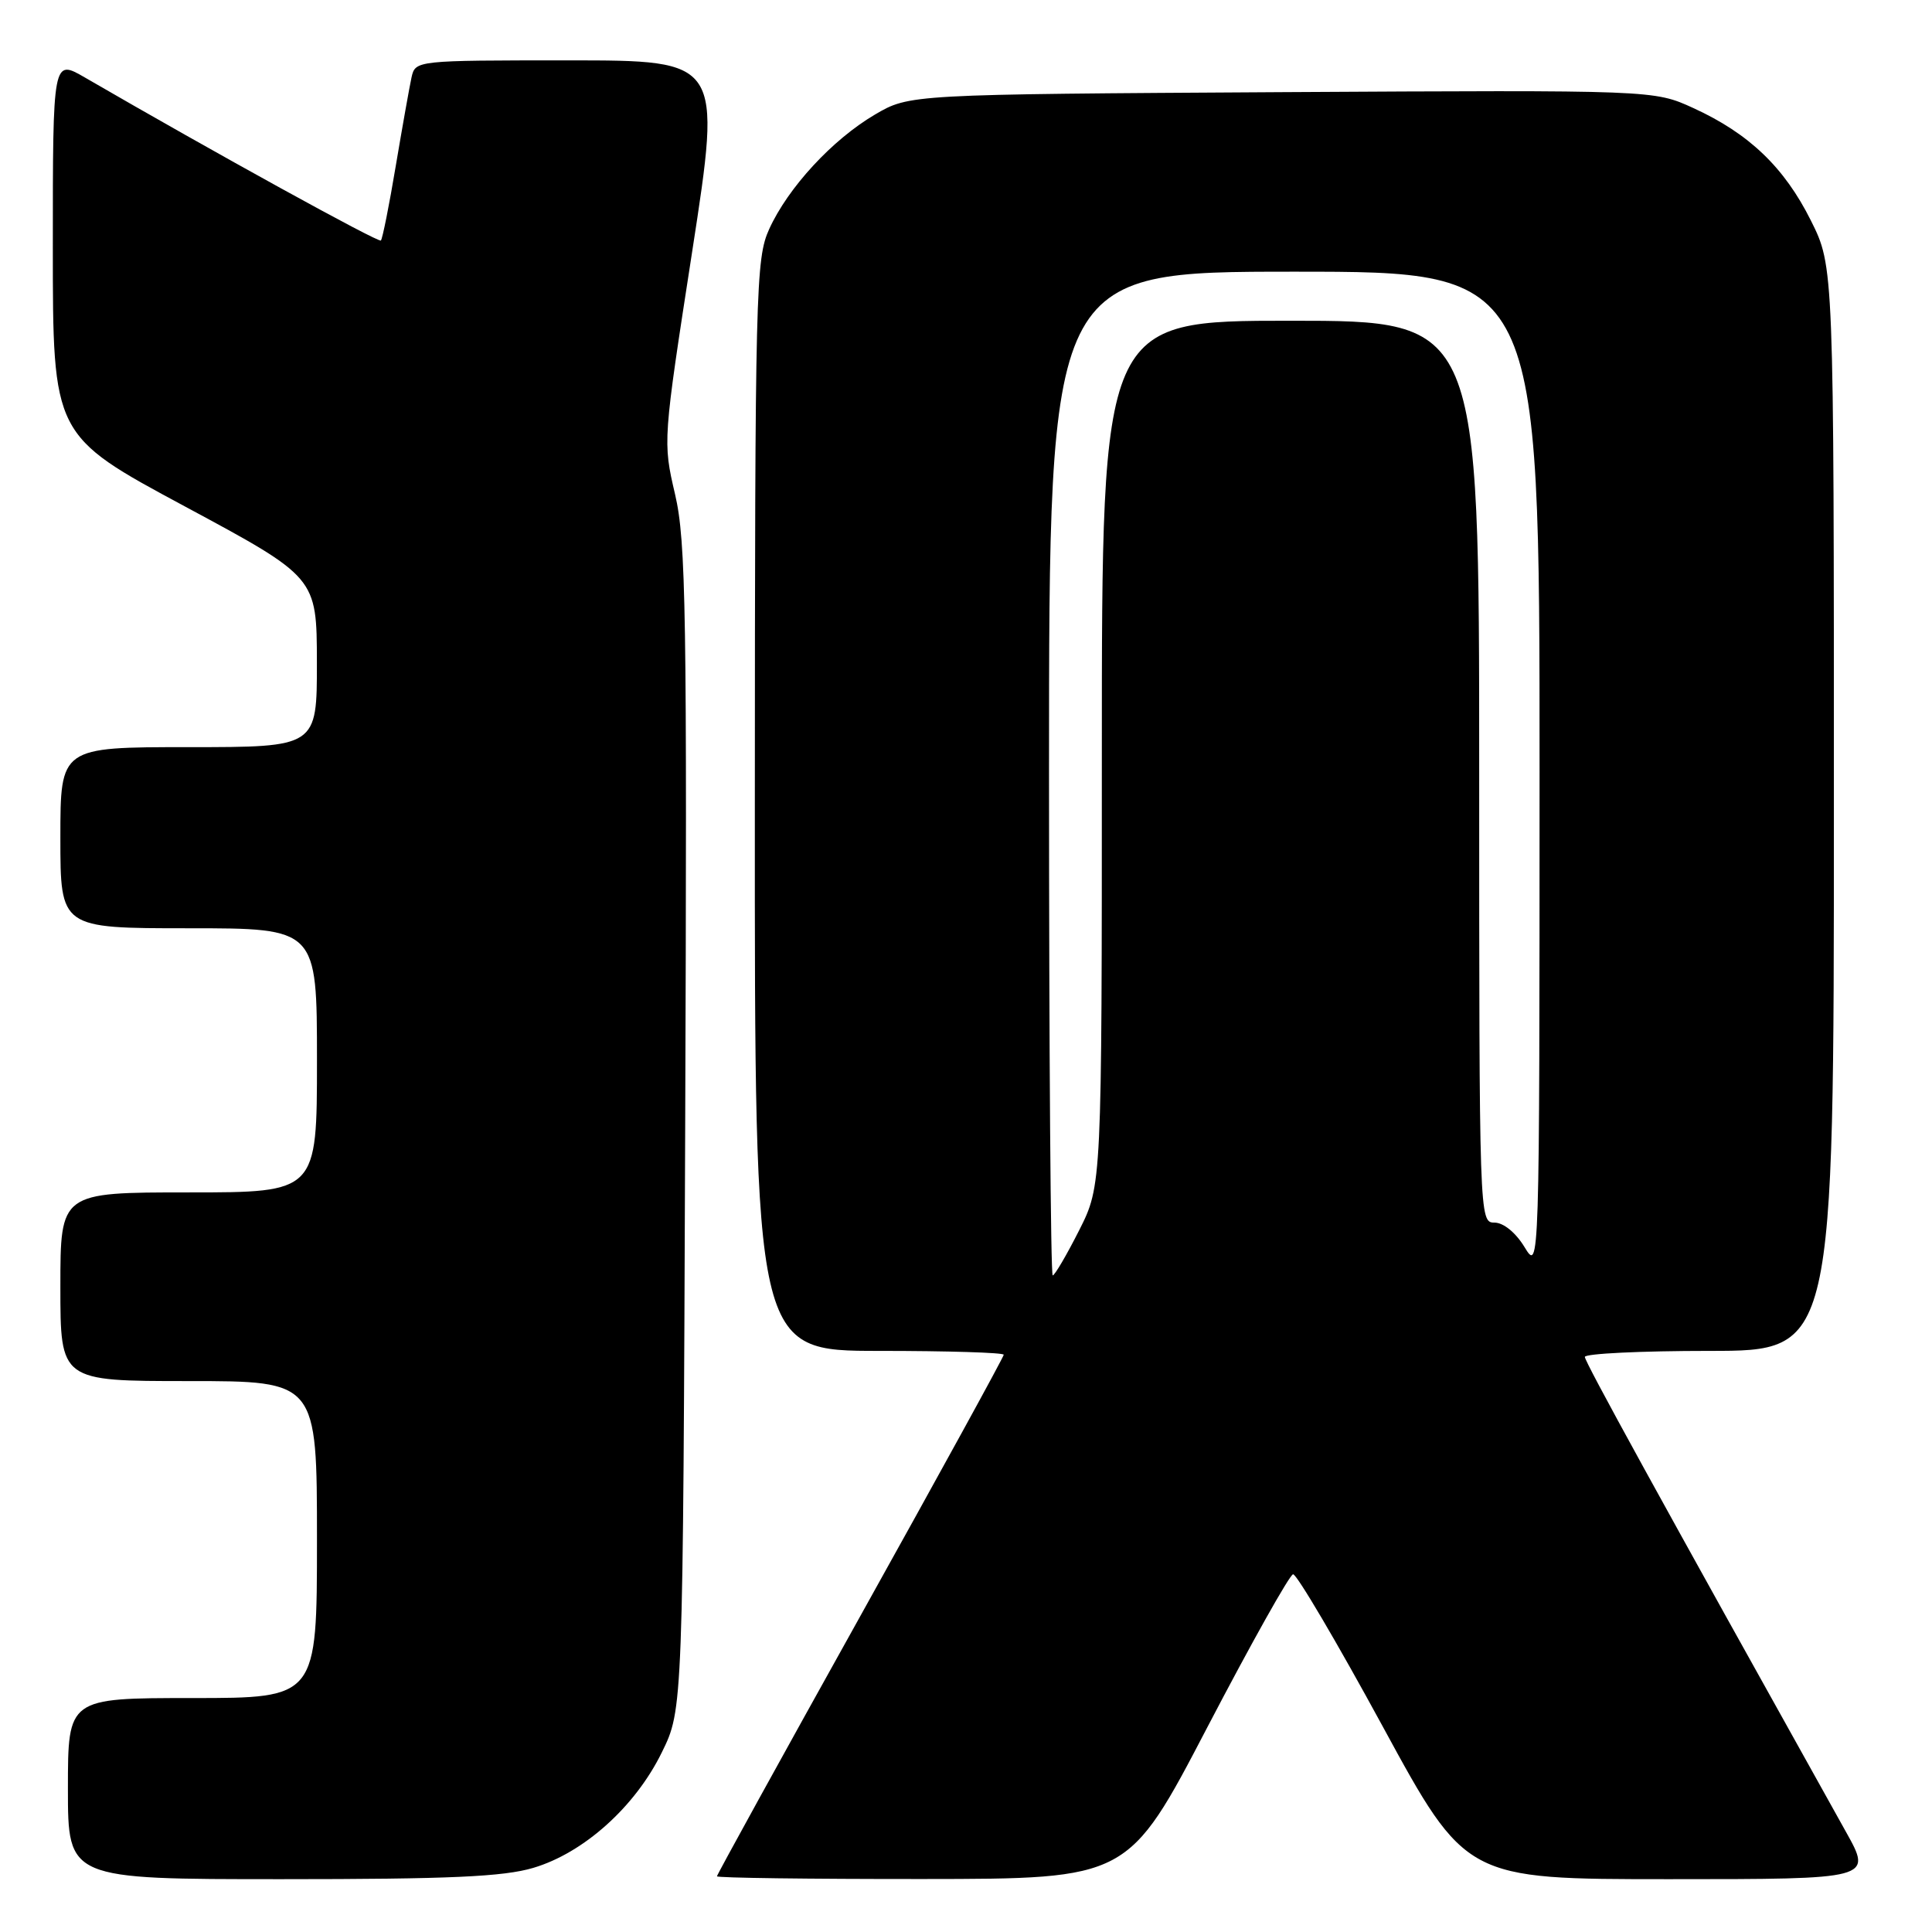 <?xml version="1.0" encoding="UTF-8" standalone="no"?>
<!DOCTYPE svg PUBLIC "-//W3C//DTD SVG 1.1//EN" "http://www.w3.org/Graphics/SVG/1.1/DTD/svg11.dtd" >
<svg xmlns="http://www.w3.org/2000/svg" xmlns:xlink="http://www.w3.org/1999/xlink" version="1.1" viewBox="0 0 256 256">
 <g >
 <path fill="currentColor"
d=" M 70.67 247.50 C 77.35 245.52 84.17 239.40 87.69 232.21 C 90.50 226.50 90.50 226.50 90.79 149.50 C 91.05 81.09 90.90 71.72 89.45 65.50 C 87.82 58.51 87.83 58.45 91.73 33.25 C 95.63 8.00 95.63 8.00 75.34 8.00 C 55.10 8.00 55.04 8.01 54.53 10.25 C 54.26 11.49 53.32 16.77 52.44 21.99 C 51.57 27.21 50.68 31.65 50.47 31.87 C 50.15 32.19 28.39 20.21 11.25 10.27 C 7.00 7.81 7.00 7.81 7.00 32.76 C 7.00 57.70 7.00 57.70 24.49 67.10 C 41.97 76.50 41.97 76.50 41.99 87.75 C 42.00 99.00 42.00 99.00 25.00 99.00 C 8.00 99.00 8.00 99.00 8.00 111.00 C 8.00 123.00 8.00 123.00 25.00 123.00 C 42.00 123.00 42.00 123.00 42.00 140.50 C 42.00 158.00 42.00 158.00 25.00 158.00 C 8.00 158.00 8.00 158.00 8.00 170.50 C 8.00 183.00 8.00 183.00 25.00 183.00 C 42.00 183.00 42.00 183.00 42.00 204.00 C 42.00 225.00 42.00 225.00 25.50 225.00 C 9.00 225.00 9.00 225.00 9.00 237.00 C 9.00 249.00 9.00 249.00 37.32 249.00 C 59.54 249.00 66.72 248.68 70.67 247.50 Z  M 160.00 228.83 C 165.78 217.76 170.88 208.66 171.34 208.60 C 171.81 208.55 177.15 217.61 183.21 228.75 C 194.23 249.00 194.23 249.00 221.16 249.00 C 248.10 249.00 248.10 249.00 244.61 242.75 C 219.64 198.00 210.00 180.46 210.00 179.80 C 210.00 179.36 217.43 179.00 226.50 179.00 C 243.00 179.00 243.00 179.00 243.00 107.16 C 243.00 35.32 243.00 35.32 239.95 29.22 C 236.43 22.17 231.75 17.69 224.38 14.32 C 219.16 11.93 219.16 11.93 169.83 12.21 C 120.50 12.50 120.50 12.50 115.92 15.19 C 110.28 18.51 104.42 24.86 101.92 30.36 C 100.14 34.29 100.04 38.22 100.02 106.75 C 100.00 179.00 100.00 179.00 116.50 179.00 C 125.58 179.00 133.00 179.23 133.00 179.51 C 133.00 179.79 124.45 195.37 114.00 214.13 C 103.55 232.89 95.00 248.41 95.00 248.62 C 95.00 248.83 107.26 248.99 122.25 248.98 C 149.50 248.96 149.50 248.96 160.00 228.83 Z  M 139.00 102.50 C 139.00 36.00 139.00 36.00 171.50 36.00 C 204.00 36.00 204.00 36.00 204.00 102.25 C 203.99 168.50 203.99 168.50 202.01 165.25 C 200.83 163.31 199.21 162.00 198.01 162.00 C 196.02 162.00 196.00 161.48 196.00 102.25 C 196.00 42.50 196.00 42.50 171.00 42.50 C 146.00 42.50 146.00 42.50 146.00 99.78 C 146.00 157.06 146.00 157.06 142.99 163.03 C 141.33 166.31 139.75 169.00 139.49 169.00 C 139.22 169.00 139.00 139.07 139.00 102.50 Z "/>
</g>
</svg>